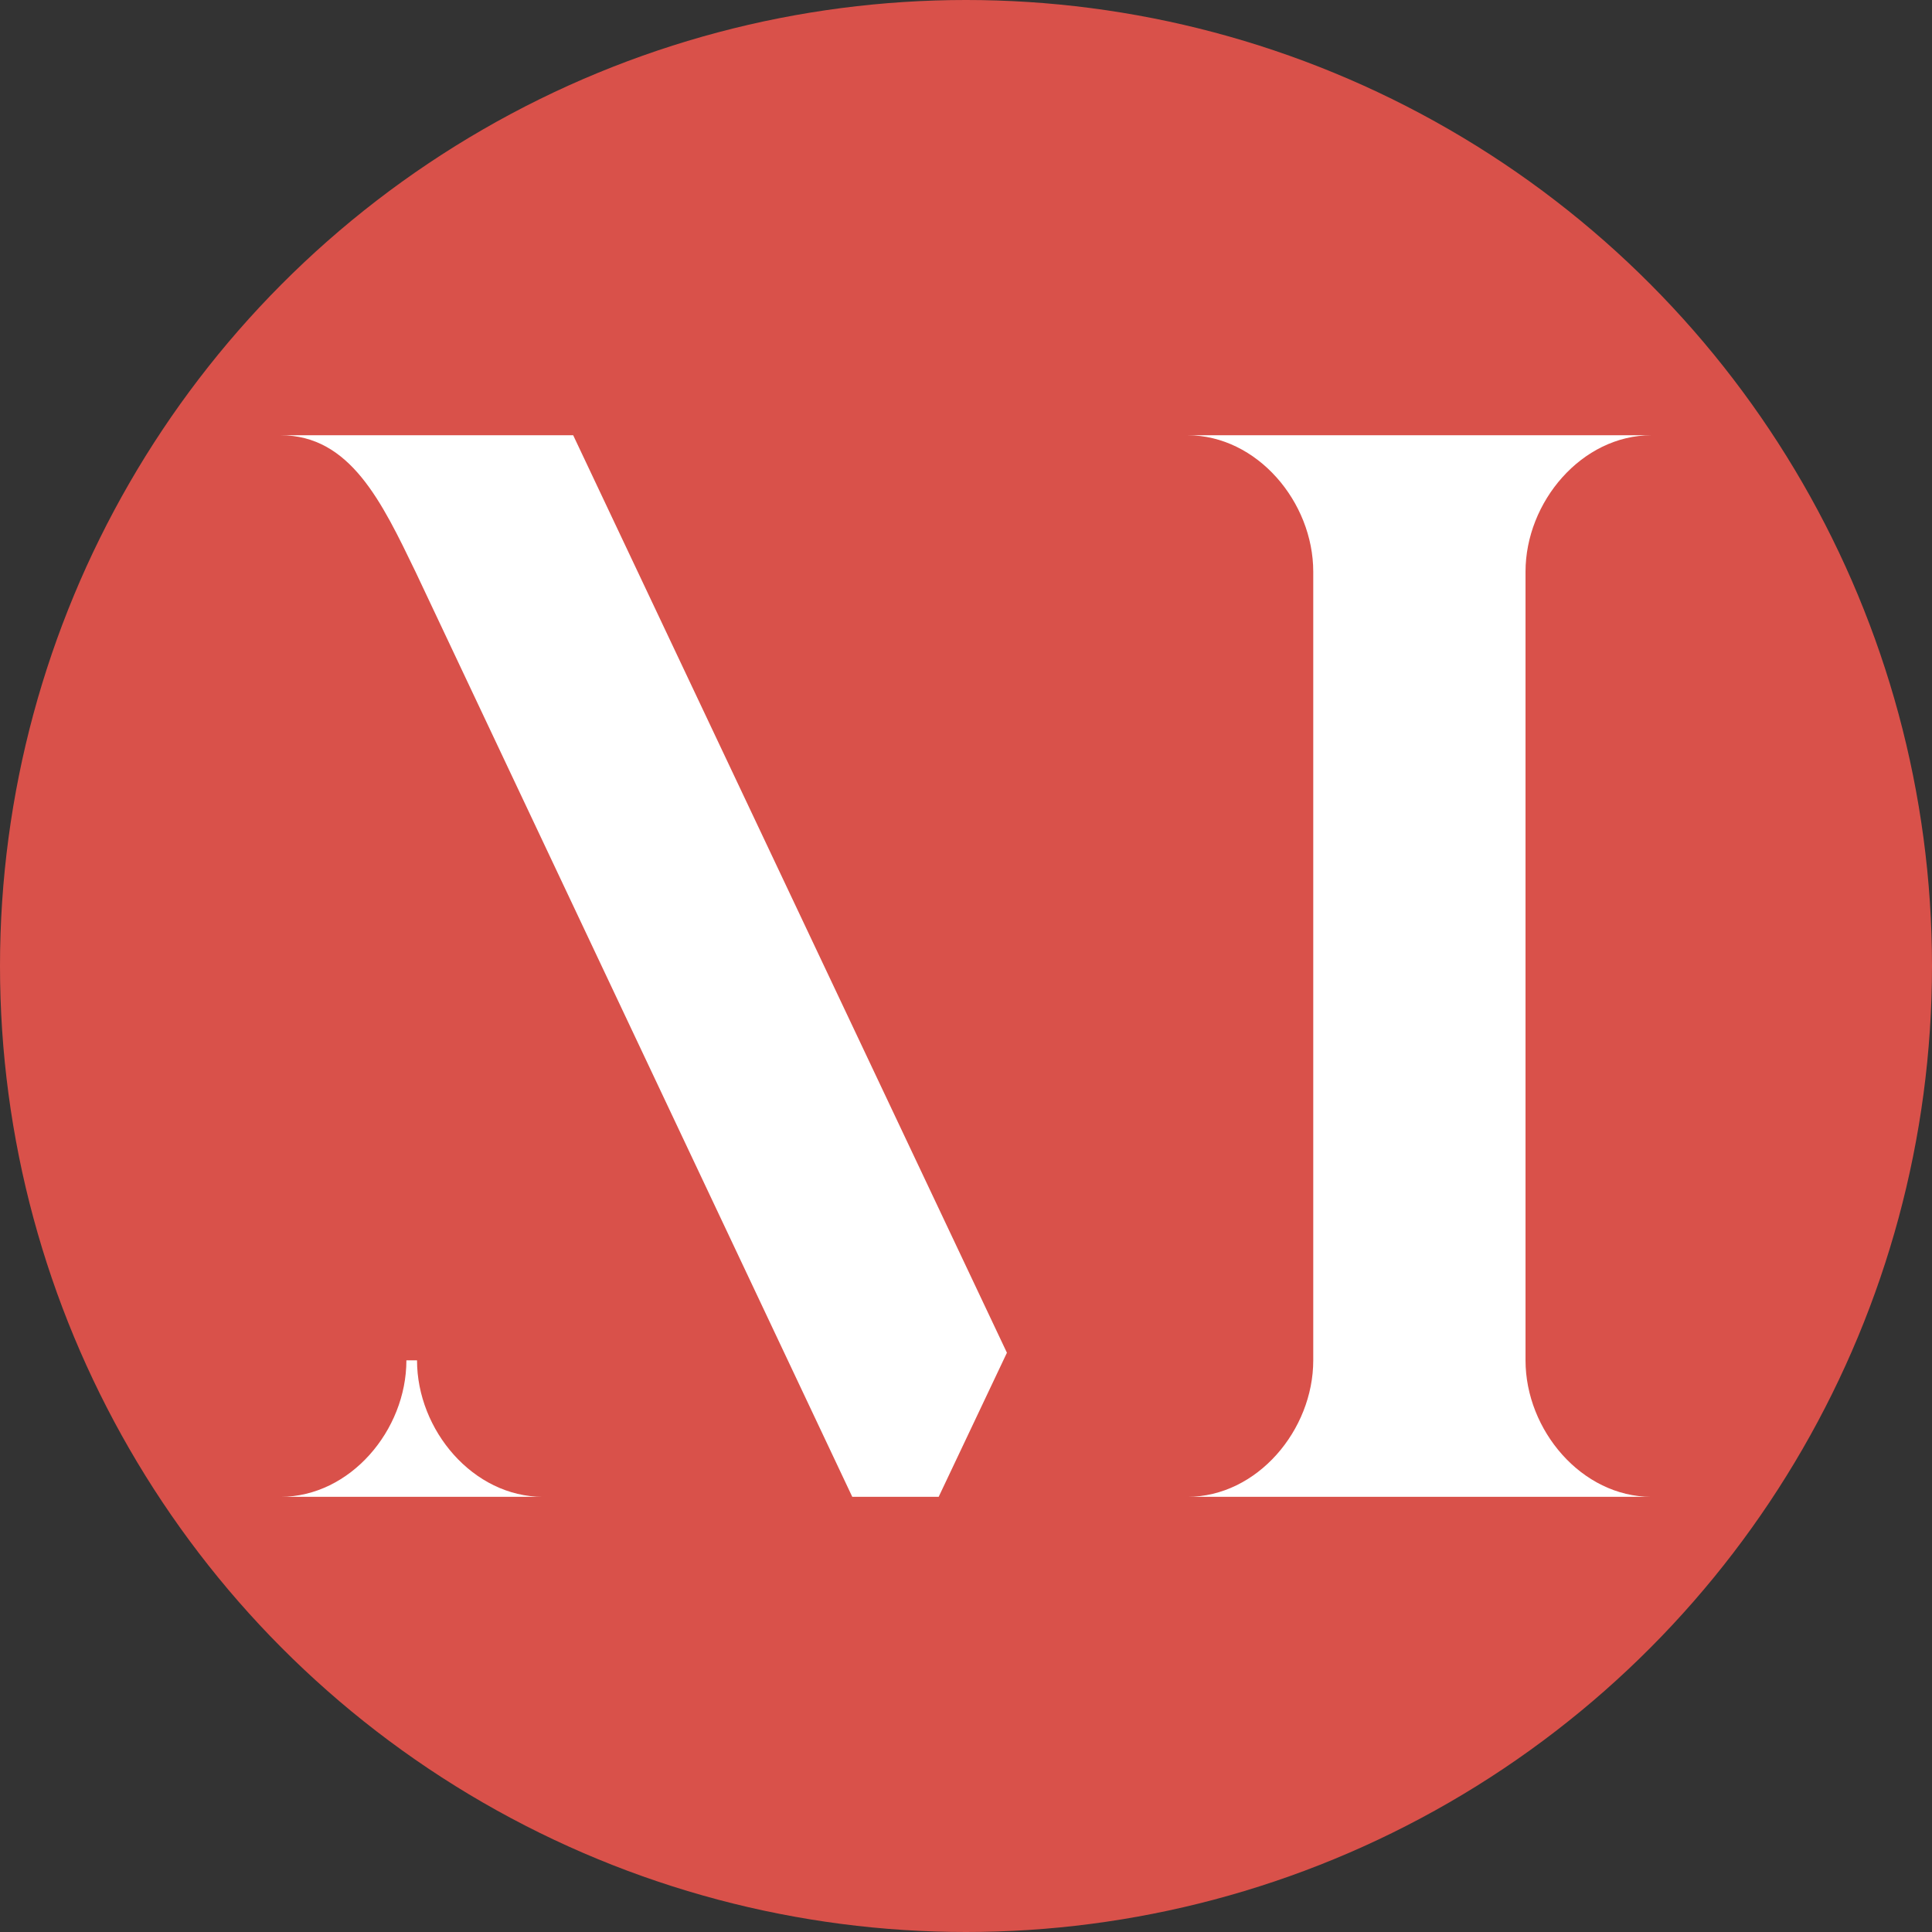 <svg id="svg437339" xmlns="http://www.w3.org/2000/svg" viewBox="0 0 229 229"><rect x="0" y="0" width="229" height="229" fill="#333333" stroke="none"/><circle cx="114.5" cy="114.5" r="114.5" fill="#d9514a"/><path id="path437360" d="M126.26,175.76H91.57c8.27,0,12,7.91,16,16.18l51.77,109.65h10.24l8.09-17.08ZM239.14,285.41V191.94c0-8.27,6.66-16.18,14.92-16.18h-55c8.27,0,14.92,7.91,14.92,16.18v93.47c0,8.27-6.65,16.18-14.92,16.18h55C245.8,301.59,239.14,293.68,239.14,285.41Zm-131.39,0h-1.26c0,8.27-6.65,16.18-14.92,16.18h31.1c-8.27,0-14.92-7.91-14.92-16.18Z" transform="translate(-58.32 -124.17)" fill="#fff"/></svg>